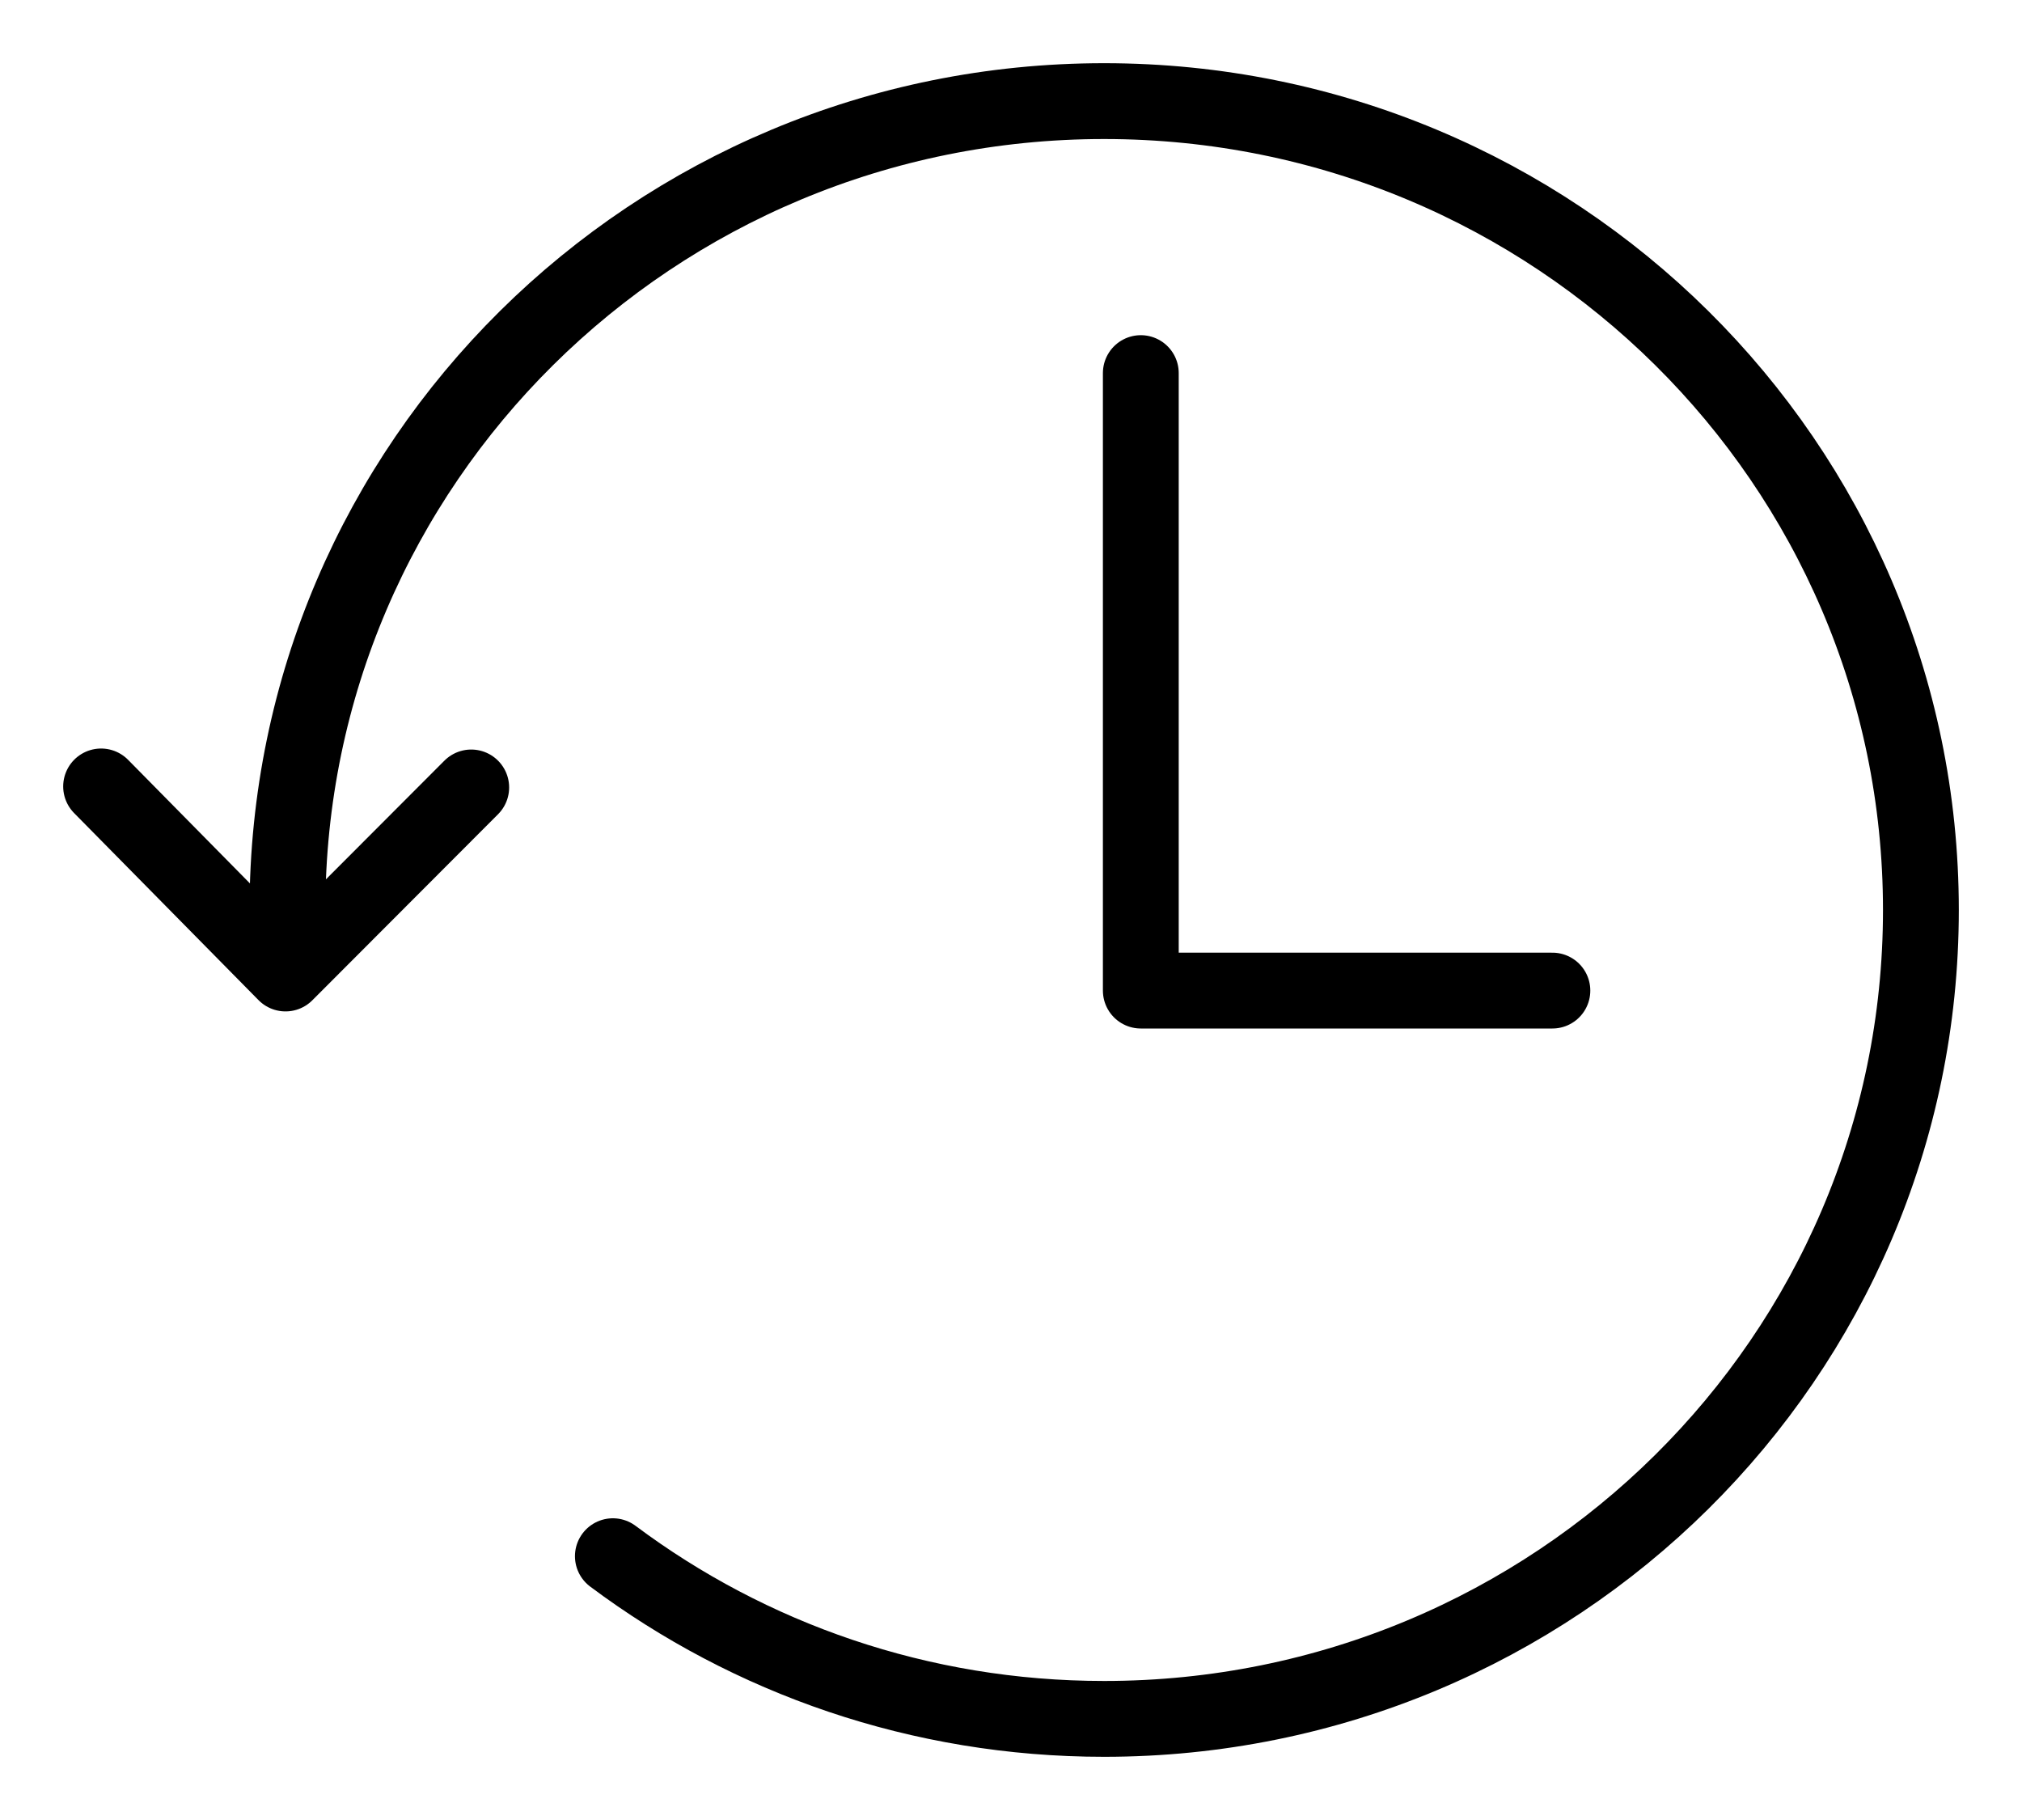 <svg width="20" height="18" viewBox="0 0 20 18" fill="none" xmlns="http://www.w3.org/2000/svg">
<path d="M1 7.778L2.824 9.628L4.661 7.788" stroke="black" stroke-width="0.75" stroke-miterlimit="10" stroke-linecap="round" stroke-linejoin="round"/>
<path d="M2.843 9C2.843 4.581 6.459 1 10.921 1C15.383 1 19 4.581 19 9C19 13.419 15.383 17 10.921 17C9.097 17 7.412 16.4 6.062 15.391" stroke="black" stroke-width="0.75" stroke-miterlimit="10" stroke-linecap="round" stroke-linejoin="round"/>
<path d="M15.355 9.797H11.284V3.69" stroke="black" stroke-width="0.75" stroke-miterlimit="10" stroke-linecap="round" stroke-linejoin="round"/>
</svg>
